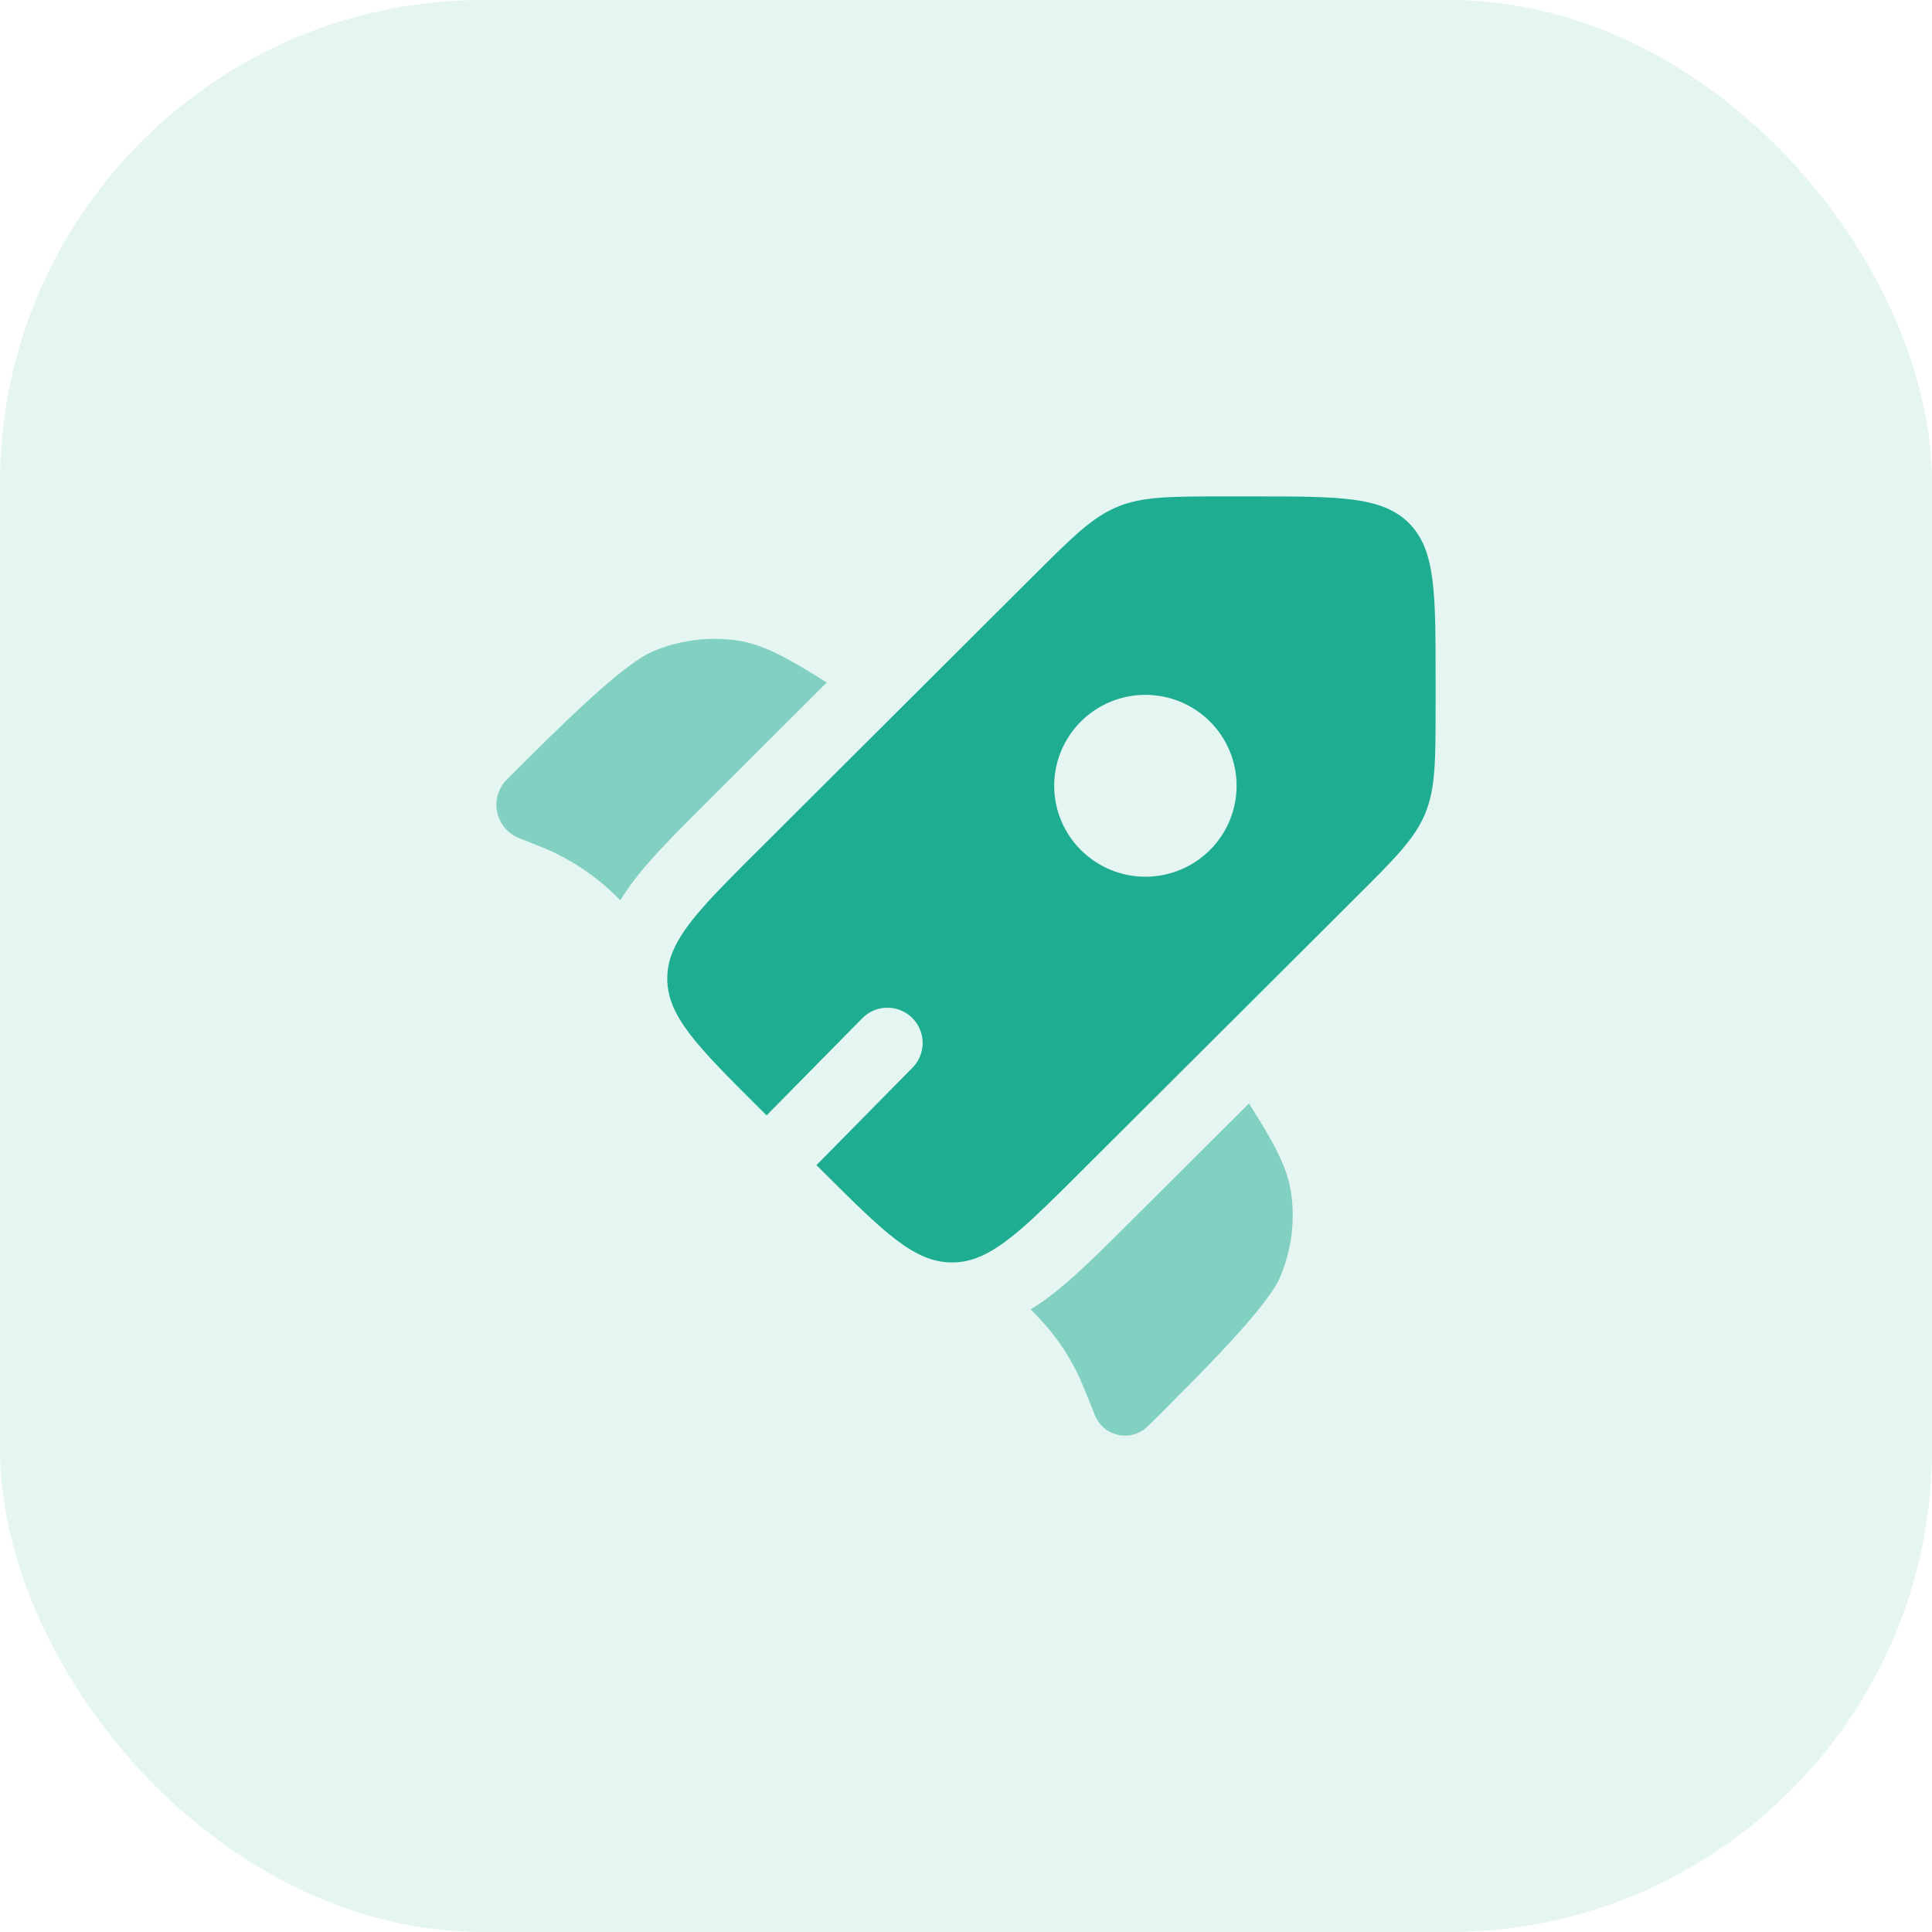 <svg width="48" height="48" viewBox="0 0 48 48" fill="none" xmlns="http://www.w3.org/2000/svg">
<rect width="48" height="48" rx="12" fill="#1FAD92" fill-opacity="0.12"/>
<path fill-rule="evenodd" clip-rule="evenodd" d="M26.855 29.107L33.676 22.305C34.659 21.326 35.15 20.836 35.408 20.214C35.667 19.59 35.667 18.898 35.667 17.513V16.852C35.667 14.722 35.667 13.656 35.003 12.995C34.339 12.333 33.272 12.333 31.135 12.333H30.47C29.082 12.333 28.388 12.333 27.764 12.591C27.138 12.849 26.647 13.339 25.664 14.318L18.843 21.119C17.695 22.263 16.984 22.973 16.708 23.658C16.622 23.866 16.578 24.089 16.578 24.314C16.578 25.25 17.332 26.003 18.843 27.509L19.046 27.711L21.424 25.297C21.505 25.215 21.601 25.15 21.706 25.105C21.812 25.061 21.926 25.037 22.041 25.036C22.156 25.035 22.27 25.057 22.376 25.1C22.483 25.144 22.58 25.207 22.662 25.288C22.744 25.369 22.809 25.465 22.854 25.571C22.898 25.676 22.922 25.79 22.923 25.905C22.924 26.02 22.902 26.134 22.859 26.241C22.816 26.347 22.752 26.444 22.671 26.526L20.285 28.947L20.445 29.107C21.956 30.611 22.712 31.365 23.65 31.365C23.858 31.365 24.056 31.329 24.256 31.256C24.959 30.997 25.678 30.28 26.855 29.107ZM30.06 21.119C29.634 21.544 29.058 21.782 28.457 21.782C27.857 21.782 27.28 21.544 26.855 21.119C26.645 20.91 26.478 20.661 26.364 20.387C26.25 20.113 26.191 19.819 26.191 19.522C26.191 19.226 26.25 18.932 26.364 18.658C26.478 18.384 26.645 18.135 26.855 17.925C27.28 17.501 27.857 17.263 28.457 17.263C29.058 17.263 29.634 17.501 30.06 17.925C30.27 18.135 30.437 18.384 30.551 18.658C30.665 18.932 30.723 19.226 30.723 19.522C30.723 19.819 30.665 20.113 30.551 20.387C30.437 20.661 30.27 20.91 30.06 21.119Z" fill="#1FAD92"/>
<path opacity="0.5" d="M20.54 16.957L17.573 19.917C17.028 20.46 16.527 20.959 16.132 21.41C15.865 21.708 15.623 22.028 15.41 22.367L15.382 22.337L15.271 22.228C14.755 21.728 14.148 21.33 13.484 21.056L13.34 20.998L12.898 20.823C12.76 20.769 12.638 20.681 12.543 20.568C12.448 20.455 12.382 20.32 12.352 20.174C12.322 20.03 12.329 19.879 12.371 19.738C12.414 19.596 12.491 19.467 12.596 19.363C13.902 18.058 15.472 16.494 16.23 16.18C16.888 15.904 17.609 15.811 18.316 15.913C18.953 16.007 19.555 16.335 20.54 16.957ZM25.606 32.532C25.846 32.775 26.003 32.946 26.148 33.129C26.337 33.371 26.506 33.627 26.654 33.897C26.82 34.2 26.949 34.523 27.207 35.171C27.258 35.293 27.338 35.401 27.44 35.485C27.543 35.569 27.664 35.626 27.794 35.652C27.924 35.678 28.058 35.671 28.185 35.633C28.312 35.595 28.427 35.526 28.521 35.432L28.619 35.335C29.925 34.032 31.495 32.468 31.81 31.713C32.086 31.057 32.179 30.338 32.077 29.634C31.982 28.998 31.654 28.397 31.03 27.415L28.053 30.383C27.495 30.939 26.984 31.449 26.521 31.848C26.245 32.089 25.941 32.327 25.606 32.532Z" fill="#1FAD92"/>
</svg>
